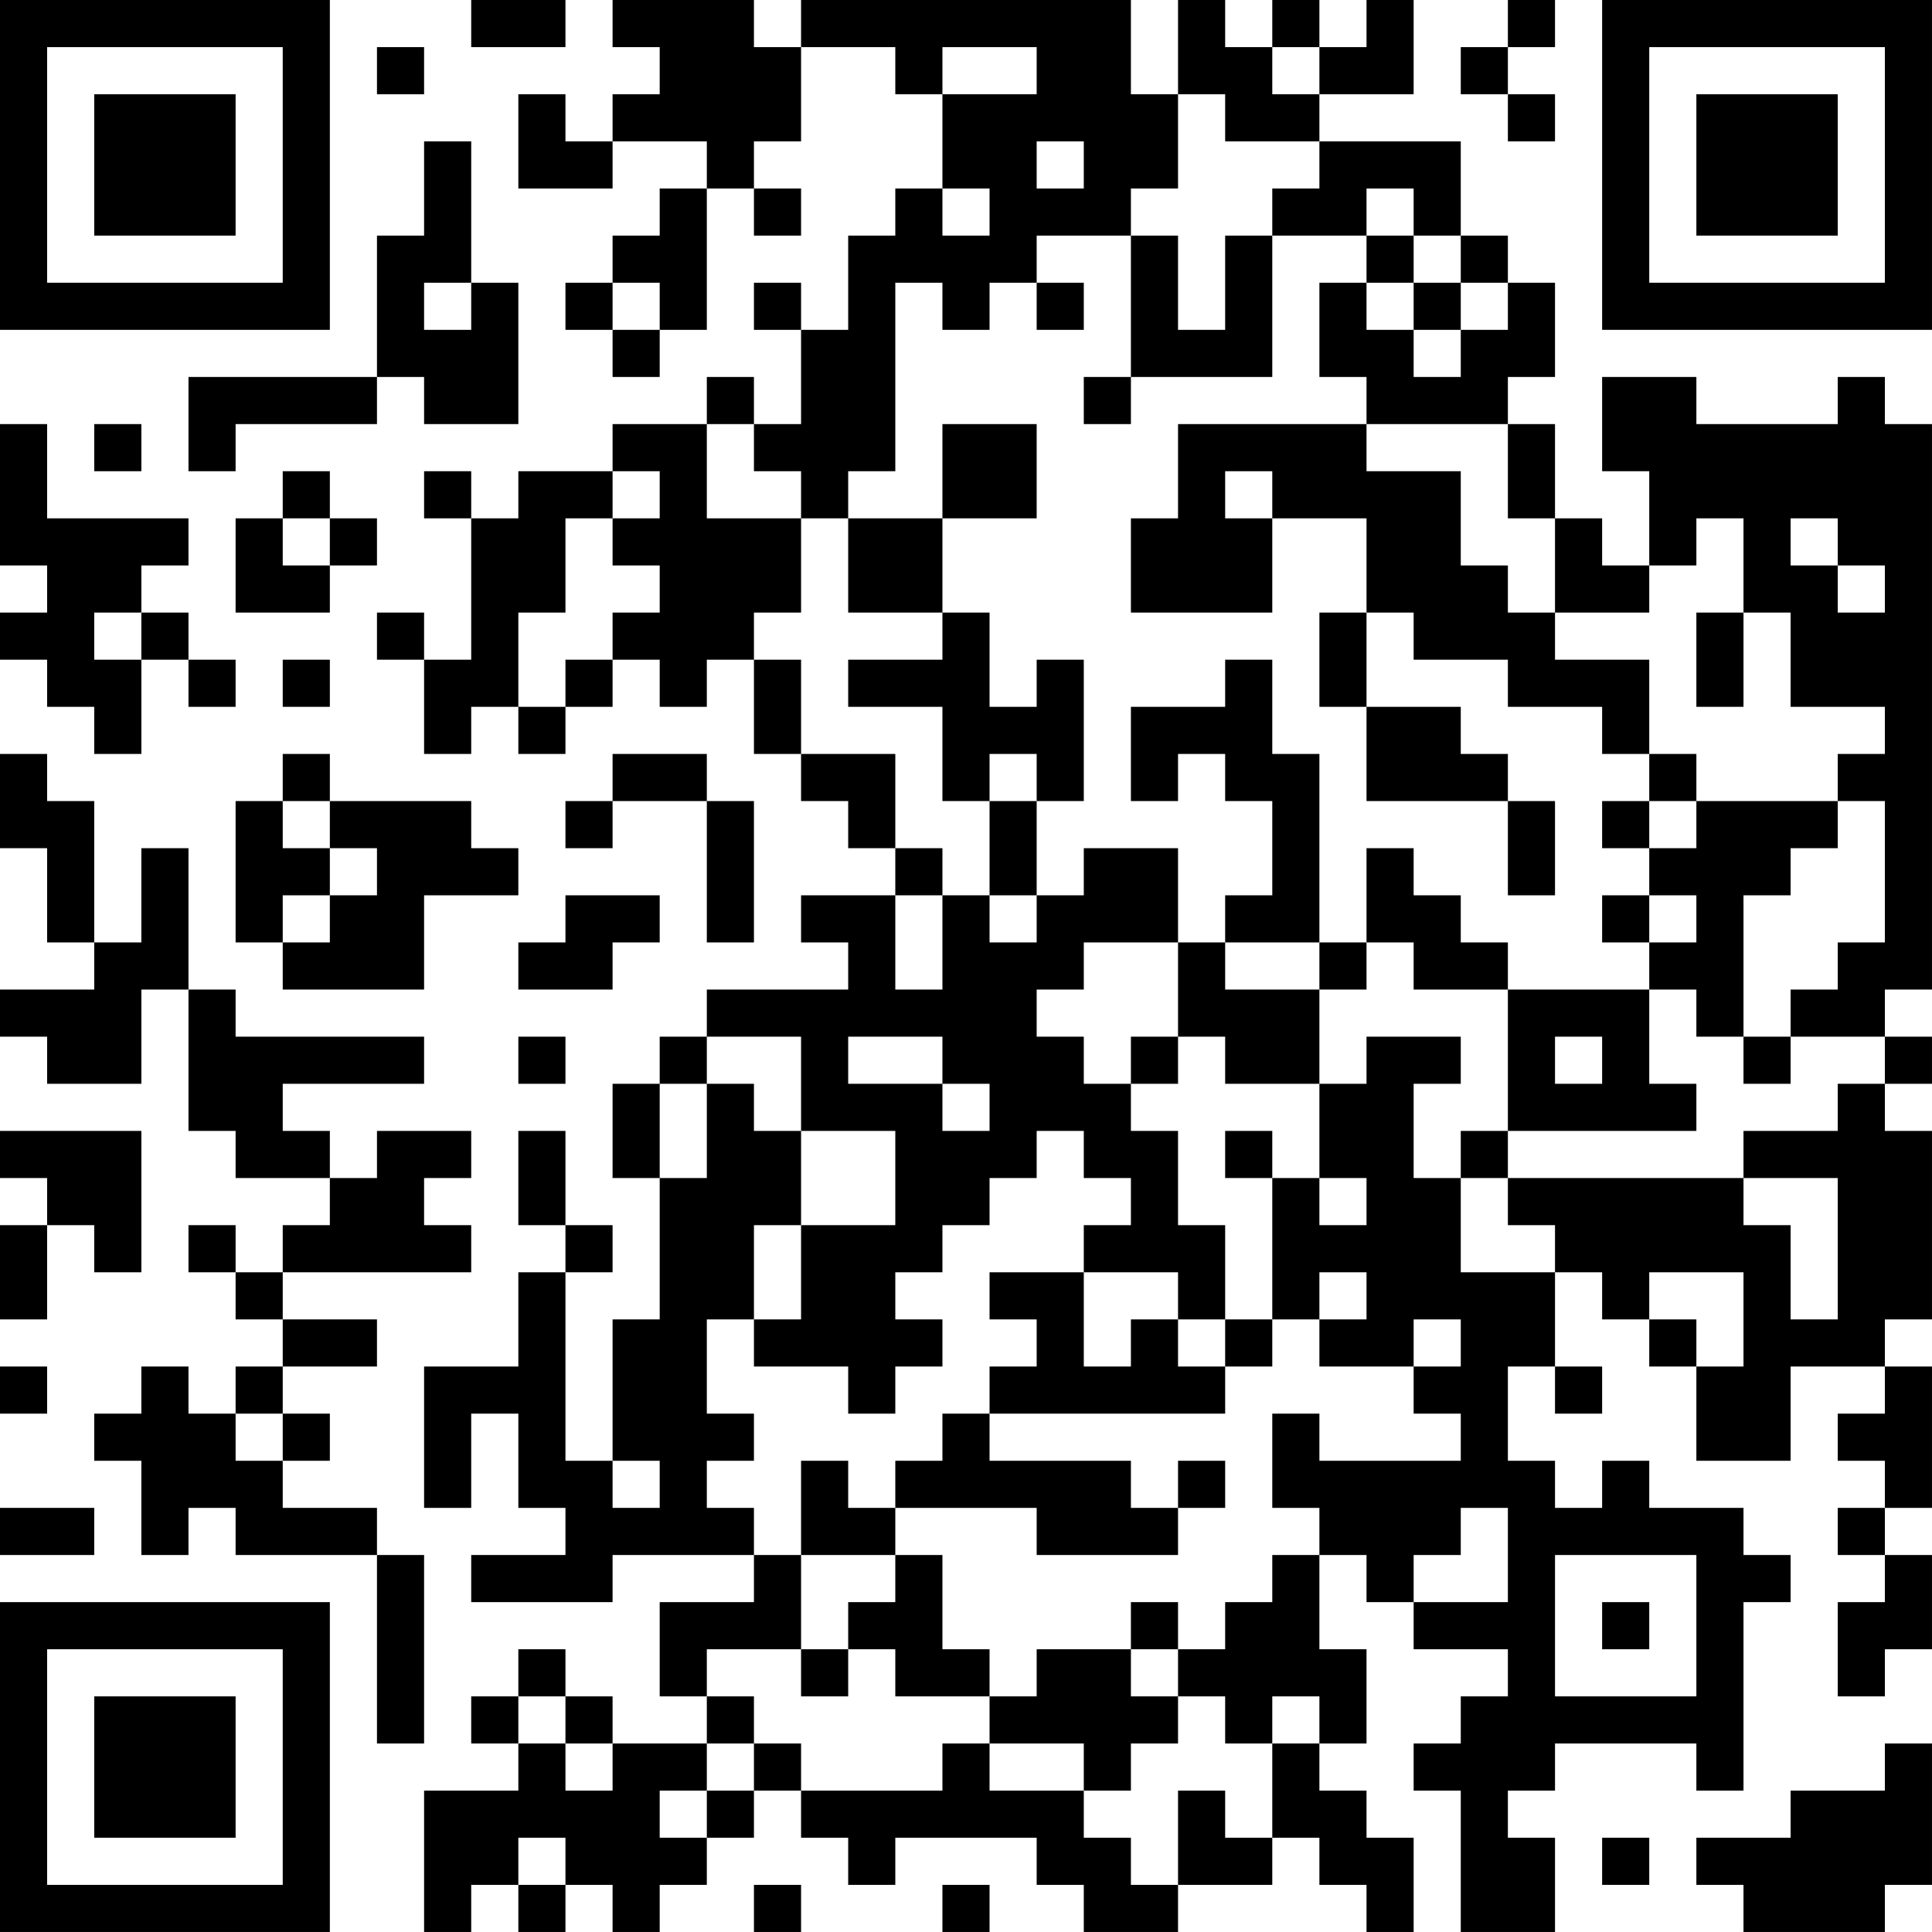 <?xml version="1.0" encoding="UTF-8"?>
<svg xmlns="http://www.w3.org/2000/svg" version="1.1" width="200" height="200" viewBox="0 0 200 200"><rect x="0" y="0" width="200" height="200" fill="#ffffff"/><g transform="scale(4.878)"><g transform="translate(0,0)"><path fill-rule="evenodd" d="M10 0L10 1L12 1L12 0ZM13 0L13 1L14 1L14 2L13 2L13 3L12 3L12 2L11 2L11 4L13 4L13 3L15 3L15 4L14 4L14 5L13 5L13 6L12 6L12 7L13 7L13 8L14 8L14 7L15 7L15 4L16 4L16 5L17 5L17 4L16 4L16 3L17 3L17 1L19 1L19 2L20 2L20 4L19 4L19 5L18 5L18 7L17 7L17 6L16 6L16 7L17 7L17 9L16 9L16 8L15 8L15 9L13 9L13 10L11 10L11 11L10 11L10 10L9 10L9 11L10 11L10 14L9 14L9 13L8 13L8 14L9 14L9 16L10 16L10 15L11 15L11 16L12 16L12 15L13 15L13 14L14 14L14 15L15 15L15 14L16 14L16 16L17 16L17 17L18 17L18 18L19 18L19 19L17 19L17 20L18 20L18 21L15 21L15 22L14 22L14 23L13 23L13 25L14 25L14 28L13 28L13 31L12 31L12 27L13 27L13 26L12 26L12 24L11 24L11 26L12 26L12 27L11 27L11 29L9 29L9 32L10 32L10 30L11 30L11 32L12 32L12 33L10 33L10 34L13 34L13 33L16 33L16 34L14 34L14 36L15 36L15 37L13 37L13 36L12 36L12 35L11 35L11 36L10 36L10 37L11 37L11 38L9 38L9 41L10 41L10 40L11 40L11 41L12 41L12 40L13 40L13 41L14 41L14 40L15 40L15 39L16 39L16 38L17 38L17 39L18 39L18 40L19 40L19 39L22 39L22 40L23 40L23 41L25 41L25 40L27 40L27 39L28 39L28 40L29 40L29 41L30 41L30 39L29 39L29 38L28 38L28 37L29 37L29 35L28 35L28 33L29 33L29 34L30 34L30 35L32 35L32 36L31 36L31 37L30 37L30 38L31 38L31 41L33 41L33 39L32 39L32 38L33 38L33 37L36 37L36 38L37 38L37 34L38 34L38 33L37 33L37 32L35 32L35 31L34 31L34 32L33 32L33 31L32 31L32 29L33 29L33 30L34 30L34 29L33 29L33 27L34 27L34 28L35 28L35 29L36 29L36 31L38 31L38 29L40 29L40 30L39 30L39 31L40 31L40 32L39 32L39 33L40 33L40 34L39 34L39 36L40 36L40 35L41 35L41 33L40 33L40 32L41 32L41 29L40 29L40 28L41 28L41 24L40 24L40 23L41 23L41 22L40 22L40 21L41 21L41 9L40 9L40 8L39 8L39 9L36 9L36 8L34 8L34 10L35 10L35 12L34 12L34 11L33 11L33 9L32 9L32 8L33 8L33 6L32 6L32 5L31 5L31 3L28 3L28 2L30 2L30 0L29 0L29 1L28 1L28 0L27 0L27 1L26 1L26 0L25 0L25 2L24 2L24 0L17 0L17 1L16 1L16 0ZM32 0L32 1L31 1L31 2L32 2L32 3L33 3L33 2L32 2L32 1L33 1L33 0ZM8 1L8 2L9 2L9 1ZM20 1L20 2L22 2L22 1ZM27 1L27 2L28 2L28 1ZM25 2L25 4L24 4L24 5L22 5L22 6L21 6L21 7L20 7L20 6L19 6L19 10L18 10L18 11L17 11L17 10L16 10L16 9L15 9L15 11L17 11L17 13L16 13L16 14L17 14L17 16L19 16L19 18L20 18L20 19L19 19L19 21L20 21L20 19L21 19L21 20L22 20L22 19L23 19L23 18L25 18L25 20L23 20L23 21L22 21L22 22L23 22L23 23L24 23L24 24L25 24L25 26L26 26L26 28L25 28L25 27L23 27L23 26L24 26L24 25L23 25L23 24L22 24L22 25L21 25L21 26L20 26L20 27L19 27L19 28L20 28L20 29L19 29L19 30L18 30L18 29L16 29L16 28L17 28L17 26L19 26L19 24L17 24L17 22L15 22L15 23L14 23L14 25L15 25L15 23L16 23L16 24L17 24L17 26L16 26L16 28L15 28L15 30L16 30L16 31L15 31L15 32L16 32L16 33L17 33L17 35L15 35L15 36L16 36L16 37L15 37L15 38L14 38L14 39L15 39L15 38L16 38L16 37L17 37L17 38L20 38L20 37L21 37L21 38L23 38L23 39L24 39L24 40L25 40L25 38L26 38L26 39L27 39L27 37L28 37L28 36L27 36L27 37L26 37L26 36L25 36L25 35L26 35L26 34L27 34L27 33L28 33L28 32L27 32L27 30L28 30L28 31L31 31L31 30L30 30L30 29L31 29L31 28L30 28L30 29L28 29L28 28L29 28L29 27L28 27L28 28L27 28L27 25L28 25L28 26L29 26L29 25L28 25L28 23L29 23L29 22L31 22L31 23L30 23L30 25L31 25L31 27L33 27L33 26L32 26L32 25L37 25L37 26L38 26L38 28L39 28L39 25L37 25L37 24L39 24L39 23L40 23L40 22L38 22L38 21L39 21L39 20L40 20L40 17L39 17L39 16L40 16L40 15L38 15L38 13L37 13L37 11L36 11L36 12L35 12L35 13L33 13L33 11L32 11L32 9L29 9L29 8L28 8L28 6L29 6L29 7L30 7L30 8L31 8L31 7L32 7L32 6L31 6L31 5L30 5L30 4L29 4L29 5L27 5L27 4L28 4L28 3L26 3L26 2ZM9 3L9 5L8 5L8 8L4 8L4 10L5 10L5 9L8 9L8 8L9 8L9 9L11 9L11 6L10 6L10 3ZM22 3L22 4L23 4L23 3ZM20 4L20 5L21 5L21 4ZM24 5L24 8L23 8L23 9L24 9L24 8L27 8L27 5L26 5L26 7L25 7L25 5ZM29 5L29 6L30 6L30 7L31 7L31 6L30 6L30 5ZM9 6L9 7L10 7L10 6ZM13 6L13 7L14 7L14 6ZM22 6L22 7L23 7L23 6ZM0 9L0 12L1 12L1 13L0 13L0 14L1 14L1 15L2 15L2 16L3 16L3 14L4 14L4 15L5 15L5 14L4 14L4 13L3 13L3 12L4 12L4 11L1 11L1 9ZM2 9L2 10L3 10L3 9ZM20 9L20 11L18 11L18 13L20 13L20 14L18 14L18 15L20 15L20 17L21 17L21 19L22 19L22 17L23 17L23 14L22 14L22 15L21 15L21 13L20 13L20 11L22 11L22 9ZM25 9L25 11L24 11L24 13L27 13L27 11L29 11L29 13L28 13L28 15L29 15L29 17L32 17L32 19L33 19L33 17L32 17L32 16L31 16L31 15L29 15L29 13L30 13L30 14L32 14L32 15L34 15L34 16L35 16L35 17L34 17L34 18L35 18L35 19L34 19L34 20L35 20L35 21L32 21L32 20L31 20L31 19L30 19L30 18L29 18L29 20L28 20L28 16L27 16L27 14L26 14L26 15L24 15L24 17L25 17L25 16L26 16L26 17L27 17L27 19L26 19L26 20L25 20L25 22L24 22L24 23L25 23L25 22L26 22L26 23L28 23L28 21L29 21L29 20L30 20L30 21L32 21L32 24L31 24L31 25L32 25L32 24L36 24L36 23L35 23L35 21L36 21L36 22L37 22L37 23L38 23L38 22L37 22L37 19L38 19L38 18L39 18L39 17L36 17L36 16L35 16L35 14L33 14L33 13L32 13L32 12L31 12L31 10L29 10L29 9ZM6 10L6 11L5 11L5 13L7 13L7 12L8 12L8 11L7 11L7 10ZM13 10L13 11L12 11L12 13L11 13L11 15L12 15L12 14L13 14L13 13L14 13L14 12L13 12L13 11L14 11L14 10ZM26 10L26 11L27 11L27 10ZM6 11L6 12L7 12L7 11ZM38 11L38 12L39 12L39 13L40 13L40 12L39 12L39 11ZM2 13L2 14L3 14L3 13ZM36 13L36 15L37 15L37 13ZM6 14L6 15L7 15L7 14ZM0 16L0 18L1 18L1 20L2 20L2 21L0 21L0 22L1 22L1 23L3 23L3 21L4 21L4 24L5 24L5 25L7 25L7 26L6 26L6 27L5 27L5 26L4 26L4 27L5 27L5 28L6 28L6 29L5 29L5 30L4 30L4 29L3 29L3 30L2 30L2 31L3 31L3 33L4 33L4 32L5 32L5 33L8 33L8 37L9 37L9 33L8 33L8 32L6 32L6 31L7 31L7 30L6 30L6 29L8 29L8 28L6 28L6 27L10 27L10 26L9 26L9 25L10 25L10 24L8 24L8 25L7 25L7 24L6 24L6 23L9 23L9 22L5 22L5 21L4 21L4 18L3 18L3 20L2 20L2 17L1 17L1 16ZM6 16L6 17L5 17L5 20L6 20L6 21L9 21L9 19L11 19L11 18L10 18L10 17L7 17L7 16ZM13 16L13 17L12 17L12 18L13 18L13 17L15 17L15 20L16 20L16 17L15 17L15 16ZM21 16L21 17L22 17L22 16ZM6 17L6 18L7 18L7 19L6 19L6 20L7 20L7 19L8 19L8 18L7 18L7 17ZM35 17L35 18L36 18L36 17ZM12 19L12 20L11 20L11 21L13 21L13 20L14 20L14 19ZM35 19L35 20L36 20L36 19ZM26 20L26 21L28 21L28 20ZM11 22L11 23L12 23L12 22ZM18 22L18 23L20 23L20 24L21 24L21 23L20 23L20 22ZM33 22L33 23L34 23L34 22ZM0 24L0 25L1 25L1 26L0 26L0 28L1 28L1 26L2 26L2 27L3 27L3 24ZM26 24L26 25L27 25L27 24ZM21 27L21 28L22 28L22 29L21 29L21 30L20 30L20 31L19 31L19 32L18 32L18 31L17 31L17 33L19 33L19 34L18 34L18 35L17 35L17 36L18 36L18 35L19 35L19 36L21 36L21 37L23 37L23 38L24 38L24 37L25 37L25 36L24 36L24 35L25 35L25 34L24 34L24 35L22 35L22 36L21 36L21 35L20 35L20 33L19 33L19 32L22 32L22 33L25 33L25 32L26 32L26 31L25 31L25 32L24 32L24 31L21 31L21 30L26 30L26 29L27 29L27 28L26 28L26 29L25 29L25 28L24 28L24 29L23 29L23 27ZM35 27L35 28L36 28L36 29L37 29L37 27ZM0 29L0 30L1 30L1 29ZM5 30L5 31L6 31L6 30ZM13 31L13 32L14 32L14 31ZM0 32L0 33L2 33L2 32ZM31 32L31 33L30 33L30 34L32 34L32 32ZM33 33L33 36L36 36L36 33ZM34 34L34 35L35 35L35 34ZM11 36L11 37L12 37L12 38L13 38L13 37L12 37L12 36ZM40 37L40 38L38 38L38 39L36 39L36 40L37 40L37 41L40 41L40 40L41 40L41 37ZM11 39L11 40L12 40L12 39ZM34 39L34 40L35 40L35 39ZM16 40L16 41L17 41L17 40ZM20 40L20 41L21 41L21 40ZM0 0L0 7L7 7L7 0ZM1 1L1 6L6 6L6 1ZM2 2L2 5L5 5L5 2ZM34 0L34 7L41 7L41 0ZM35 1L35 6L40 6L40 1ZM36 2L36 5L39 5L39 2ZM0 34L0 41L7 41L7 34ZM1 35L1 40L6 40L6 35ZM2 36L2 39L5 39L5 36Z" fill="#000000"/></g></g></svg>
